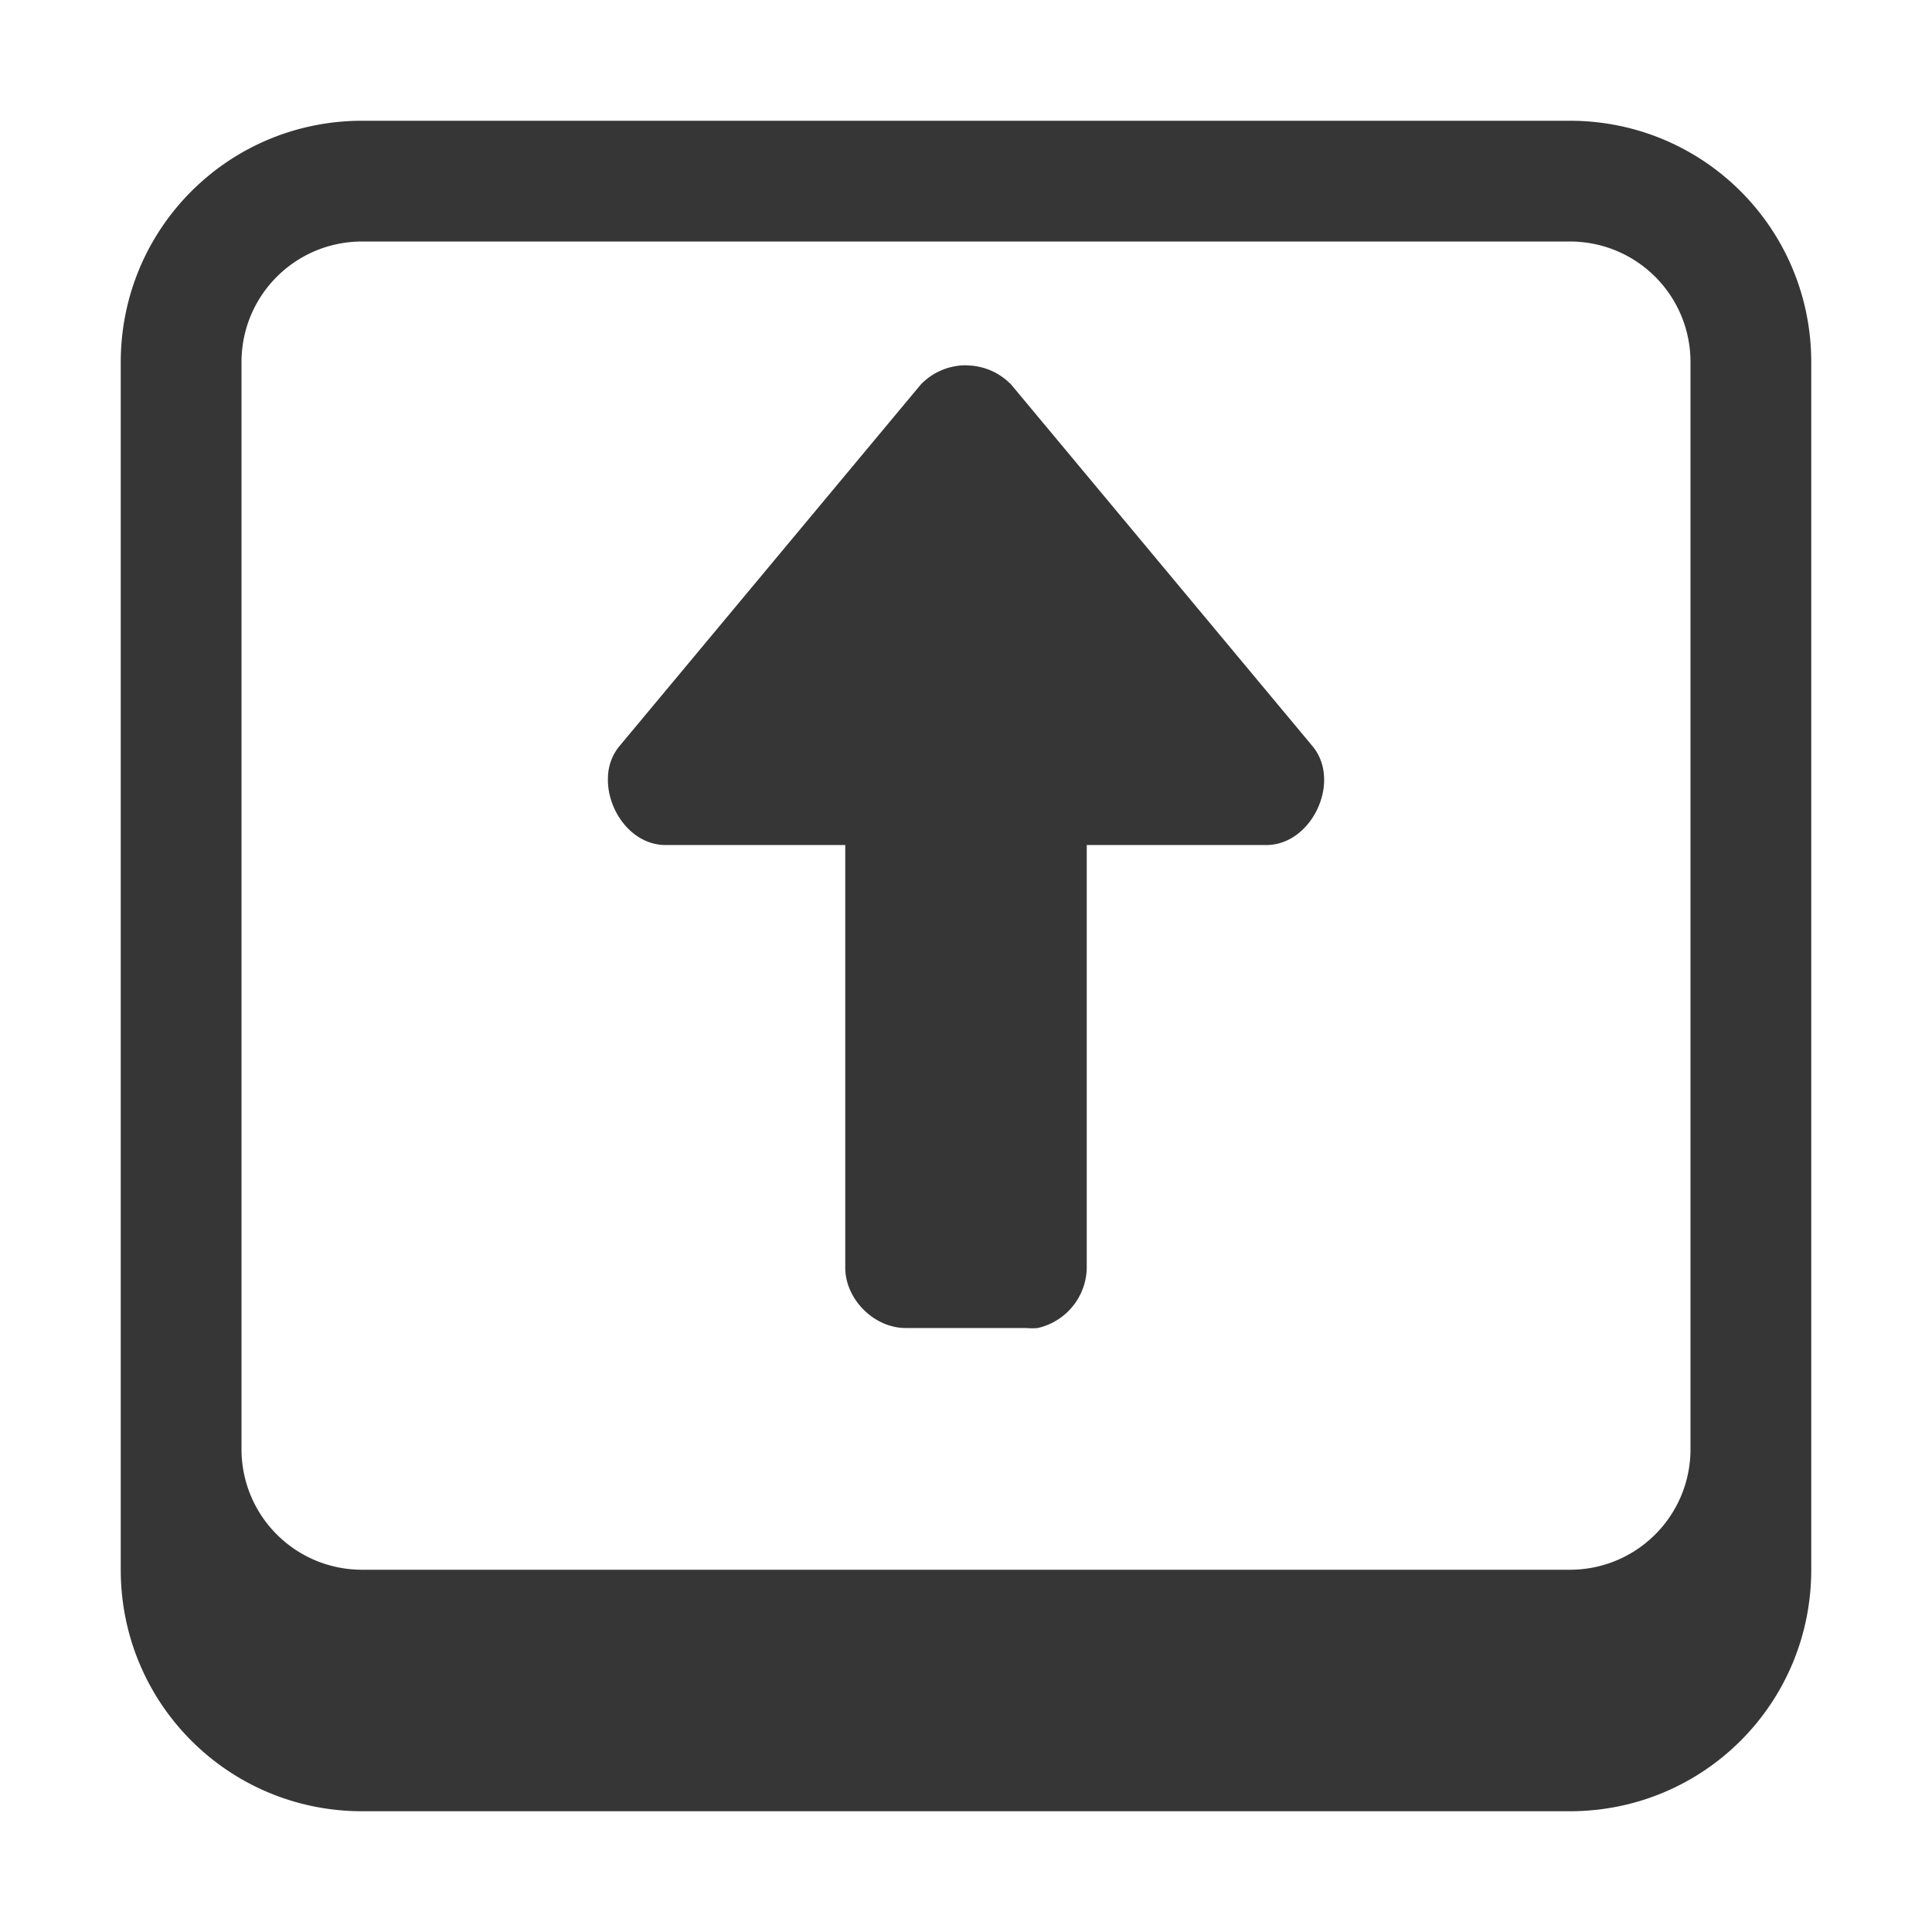 <svg xmlns="http://www.w3.org/2000/svg" width="16" height="16">
<path fill="#363636" d="M3 1c-1.108 0-2 .892-2 2v10c0 1.108.892 2 2 2h10c1.108 0 2-.892 2-2V3c0-1.108-.892-2-2-2zm0 1h10c.554 0 1 .446 1 1v9c0 .554-.446 1-1 1H3c-.554 0-1-.446-1-1V3c0-.554.446-1 1-1m5 1.025a.52.52 0 0 0-.375.16l-2.5 3a.42.42 0 0 0-.09.249c-.013.267.188.556.465.564H7v3.5c0 .261.238.5.5.5h1a.5.5 0 0 0 .094 0 .52.52 0 0 0 .406-.5v-3.5h1.5c.369-.012.605-.524.375-.812l-2.5-3A.52.52 0 0 0 8 3.026z" style="marker:none"/>
</svg>
